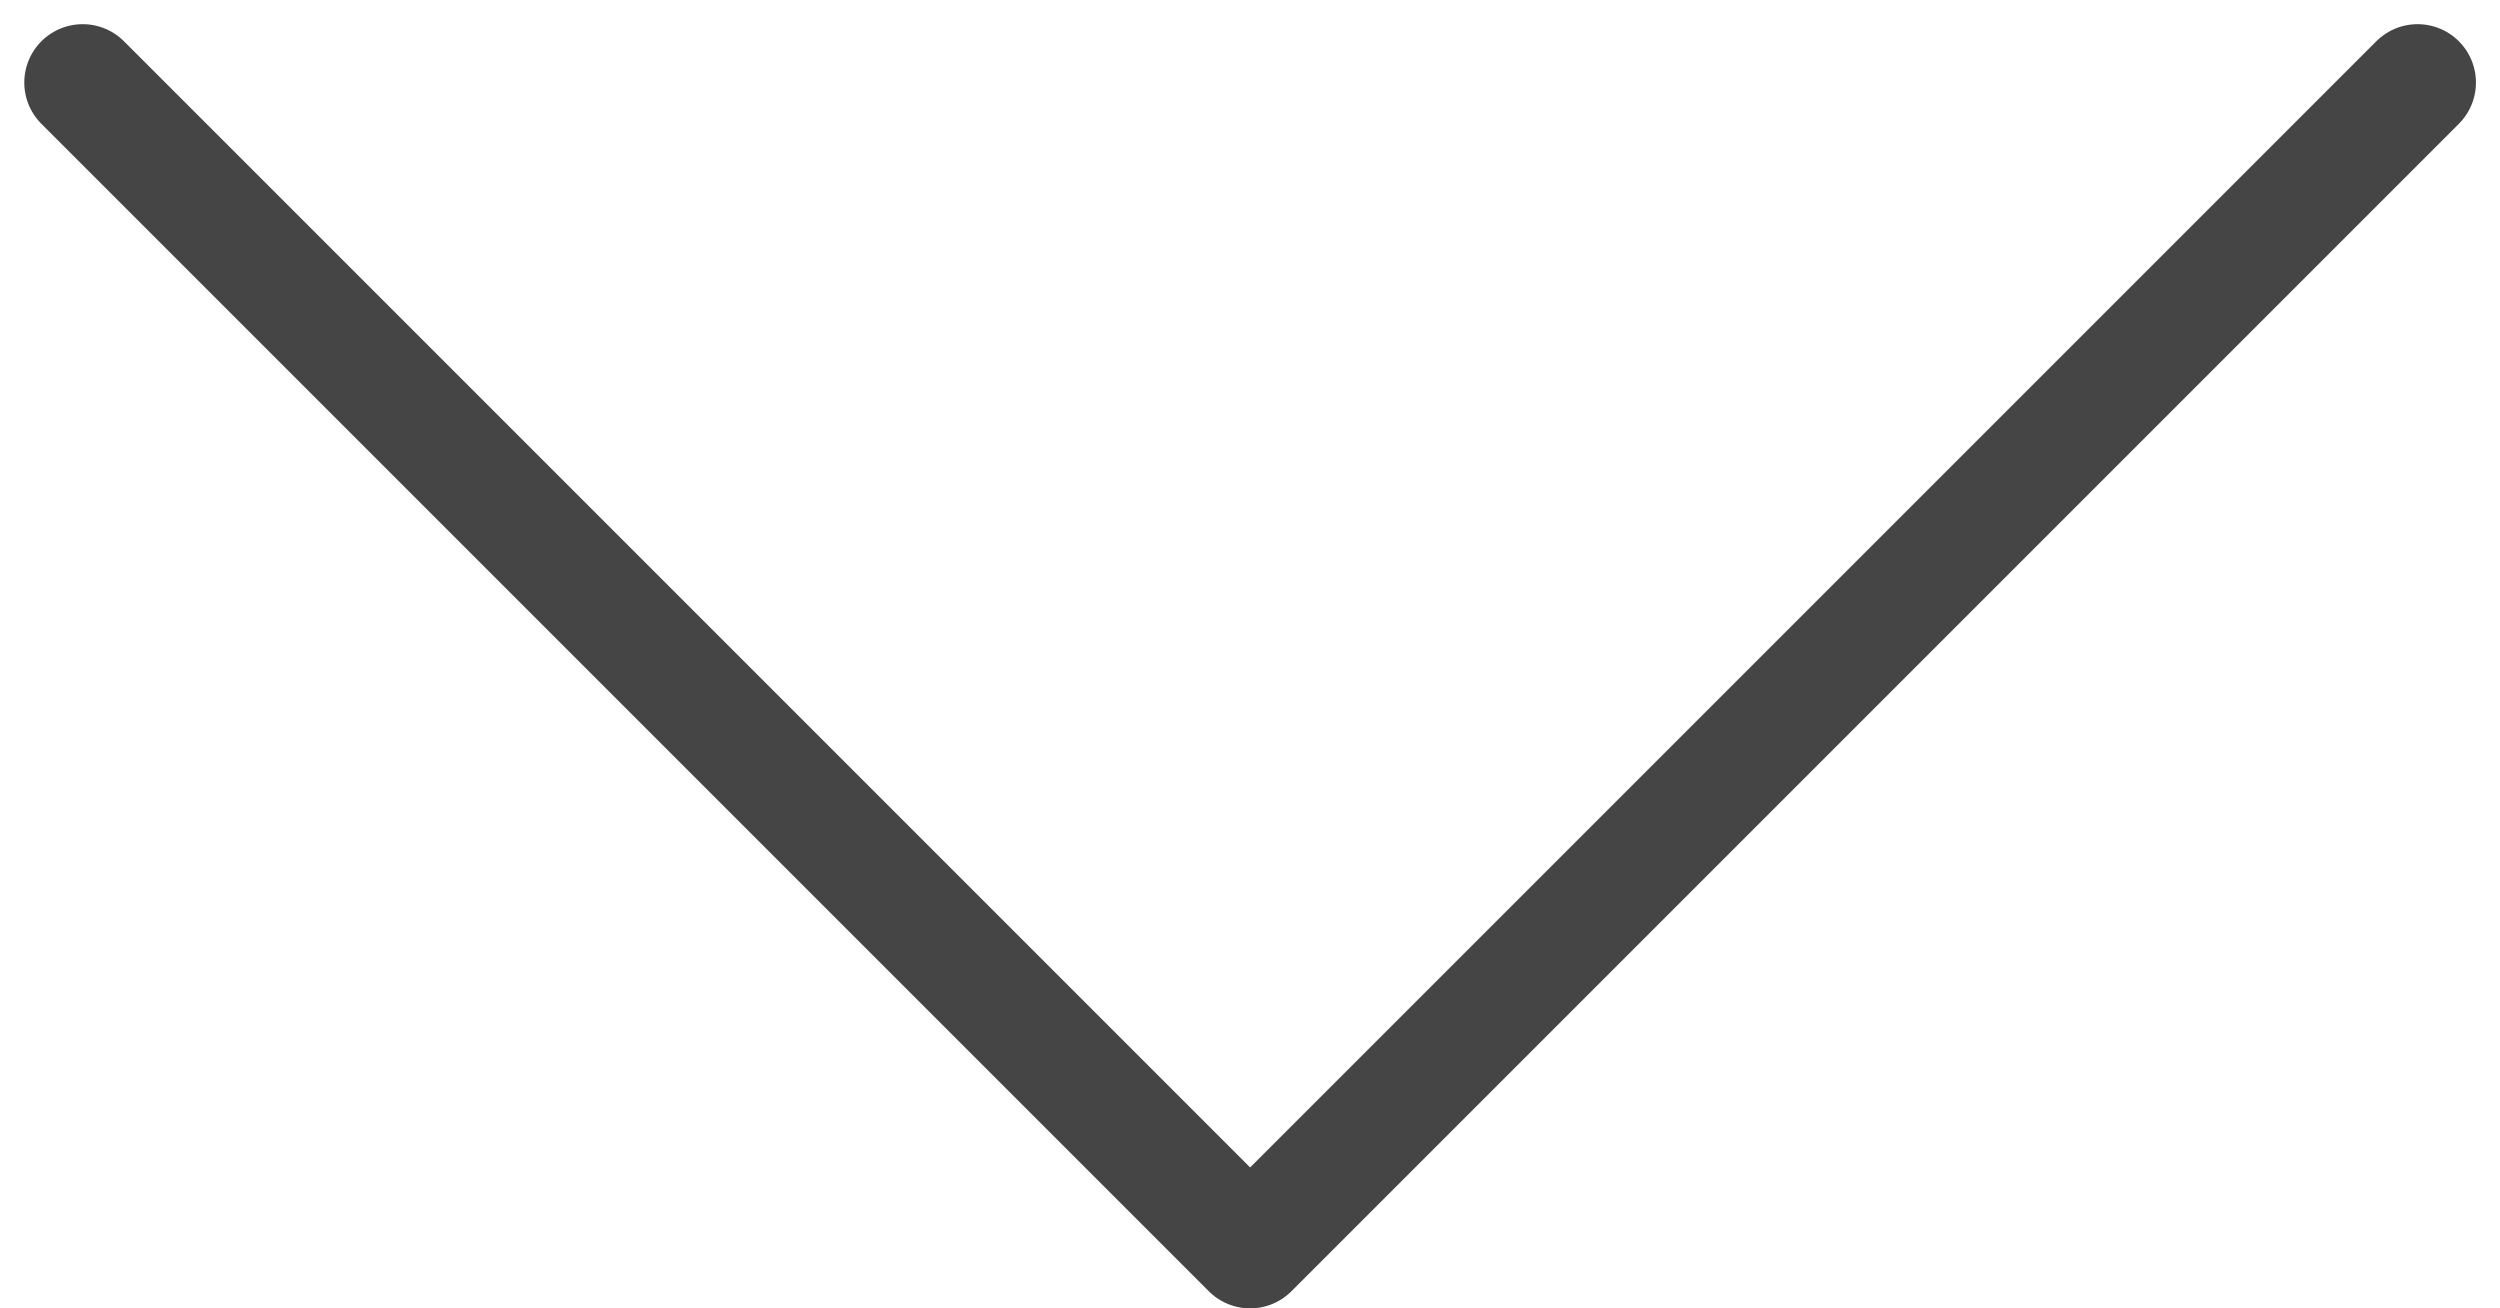 <svg xmlns="http://www.w3.org/2000/svg" width="21.414" height="11.207" viewBox="0 0 21.414 11.207">
  <path id="Path_30" data-name="Path 30" d="M370.857,359.04l10,10-10,10" transform="translate(379.748 -370.15) rotate(90)" fill="none" stroke="#454545" stroke-linecap="round" stroke-linejoin="round" stroke-width="1"/>
</svg>
